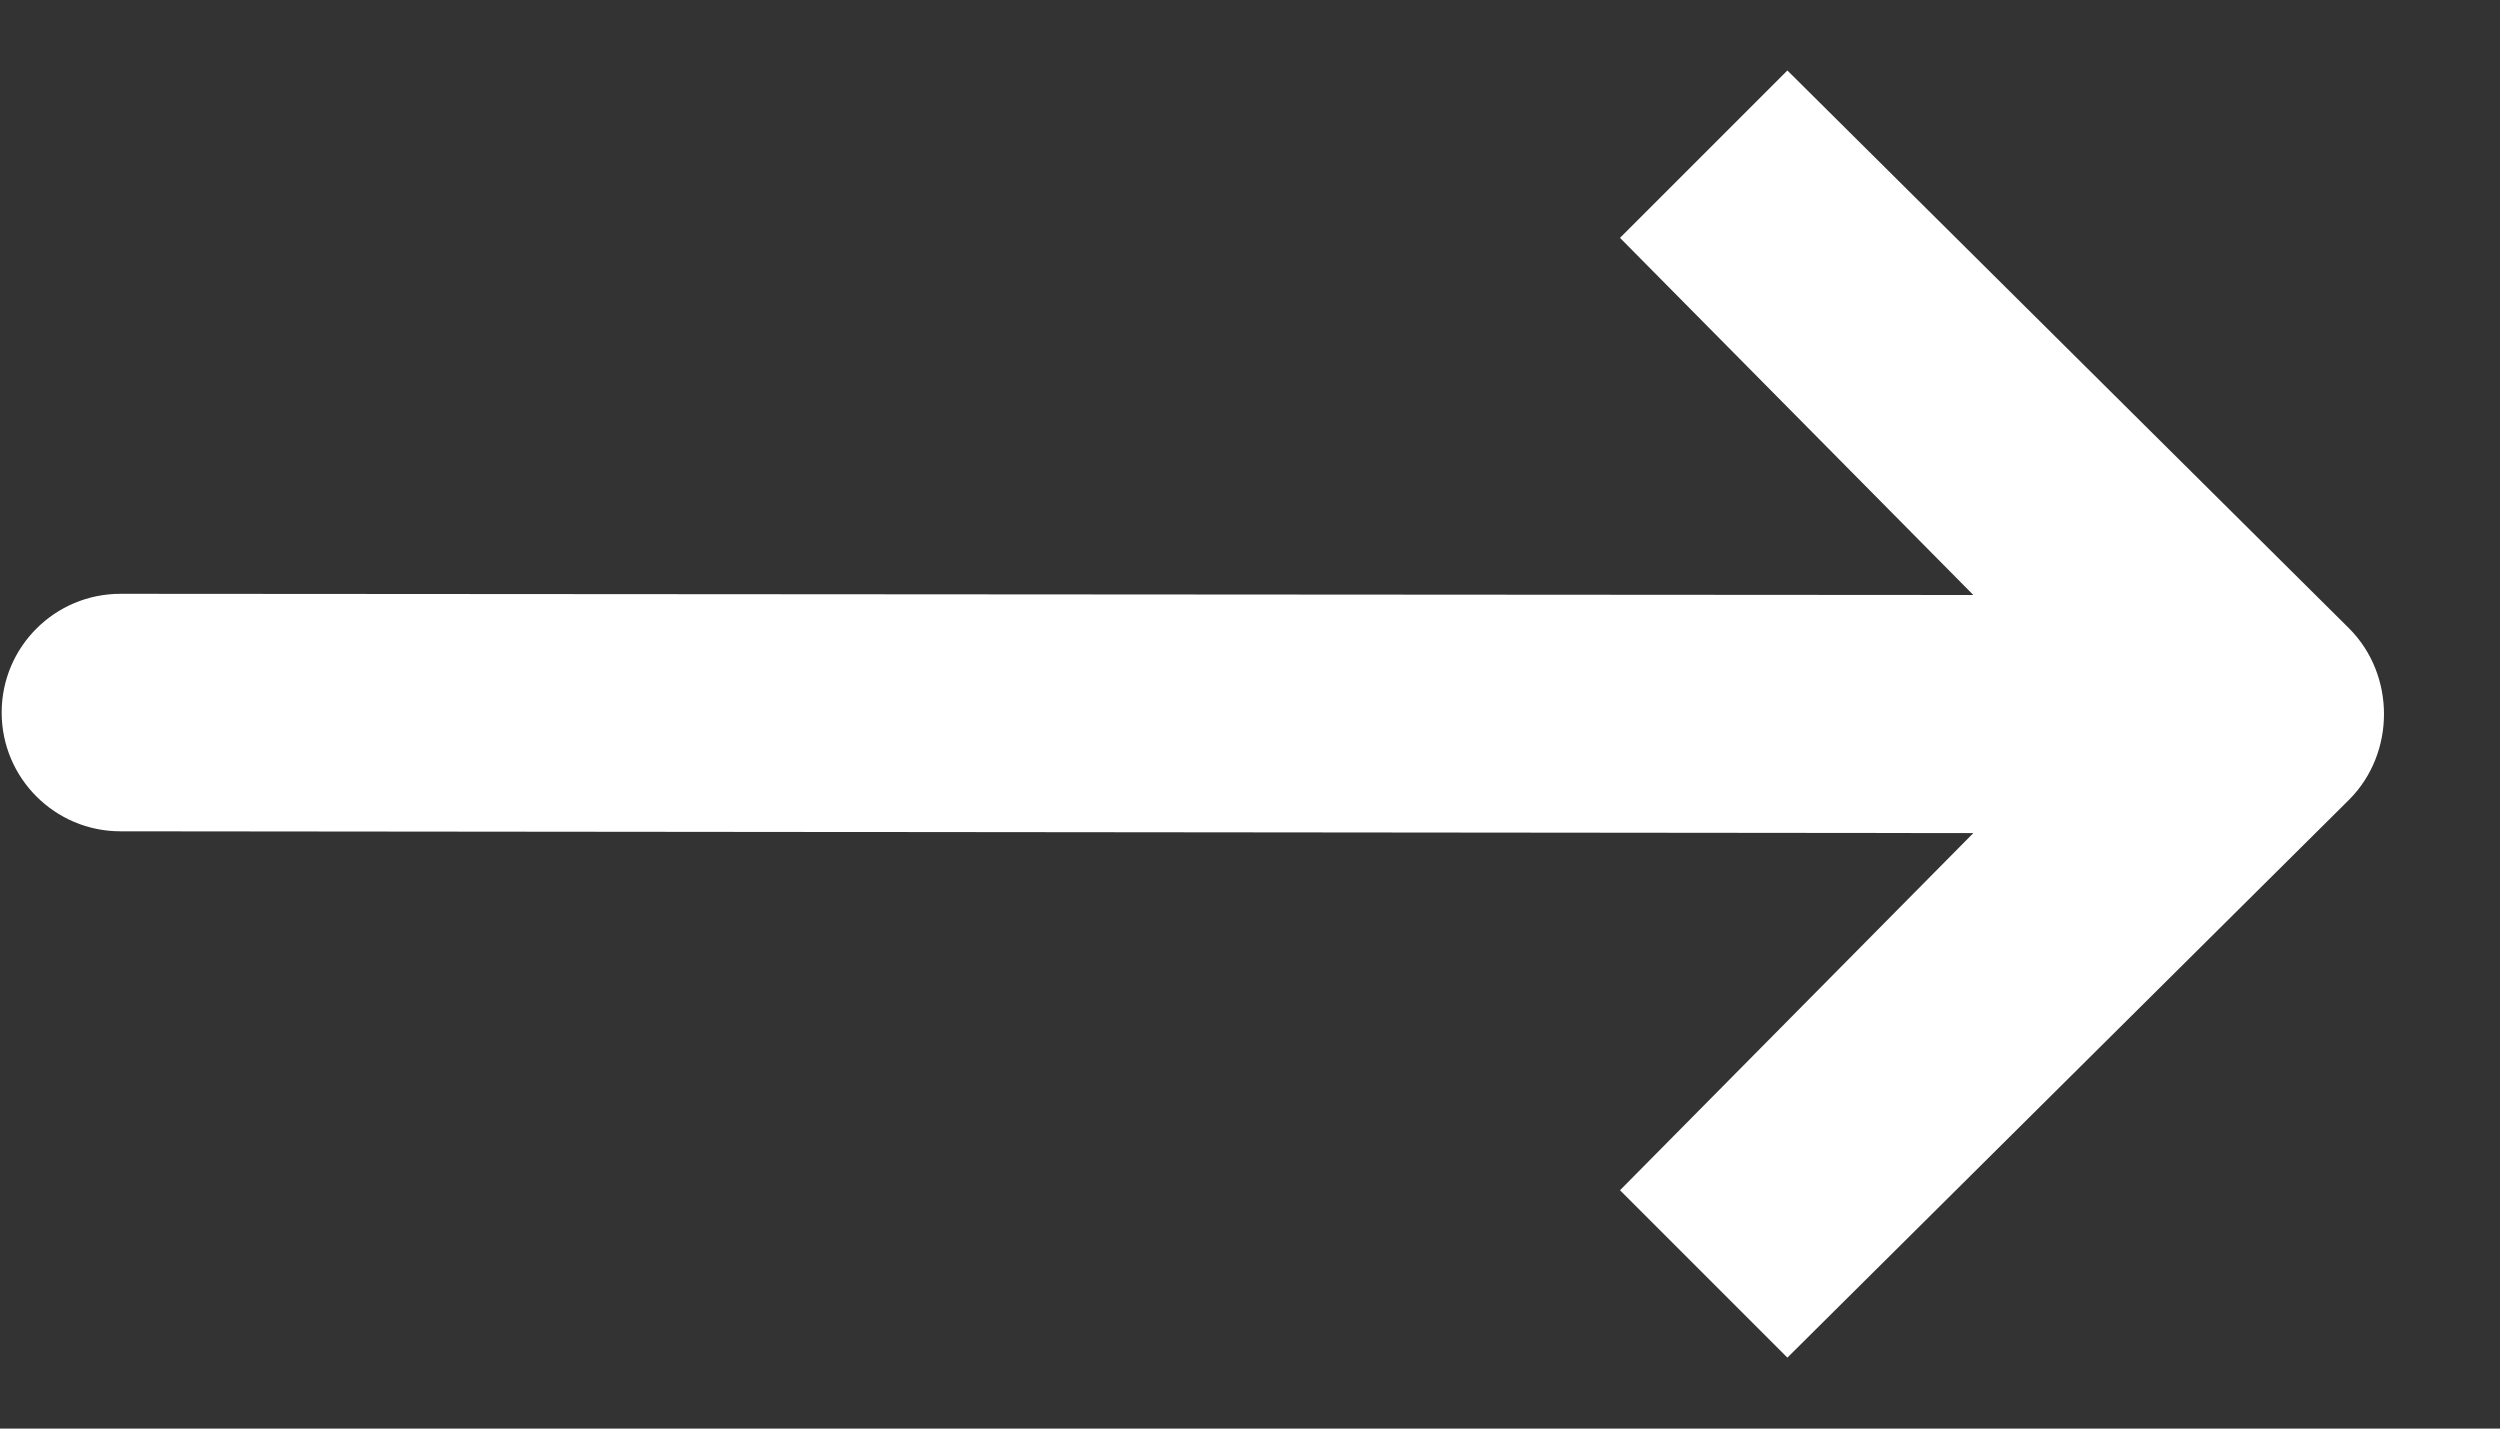 <svg width="21" height="12" viewBox="0 0 21 12" fill="none" xmlns="http://www.w3.org/2000/svg">
<rect x="0" y="0" width="21" height="12" fill="#333333" stroke="none"/>
<path d="M0.014 5.985C0.014 5.434 0.461 4.988 1.012 4.988L16.576 4.998L13.608 1.998L15.014 0.592L19.733 5.279C20.123 5.67 20.123 6.326 19.733 6.717L15.014 11.404L13.608 9.998L16.576 6.998L1.012 6.983C0.461 6.983 0.014 6.536 0.014 5.985Z" fill="white"/>
</svg>

